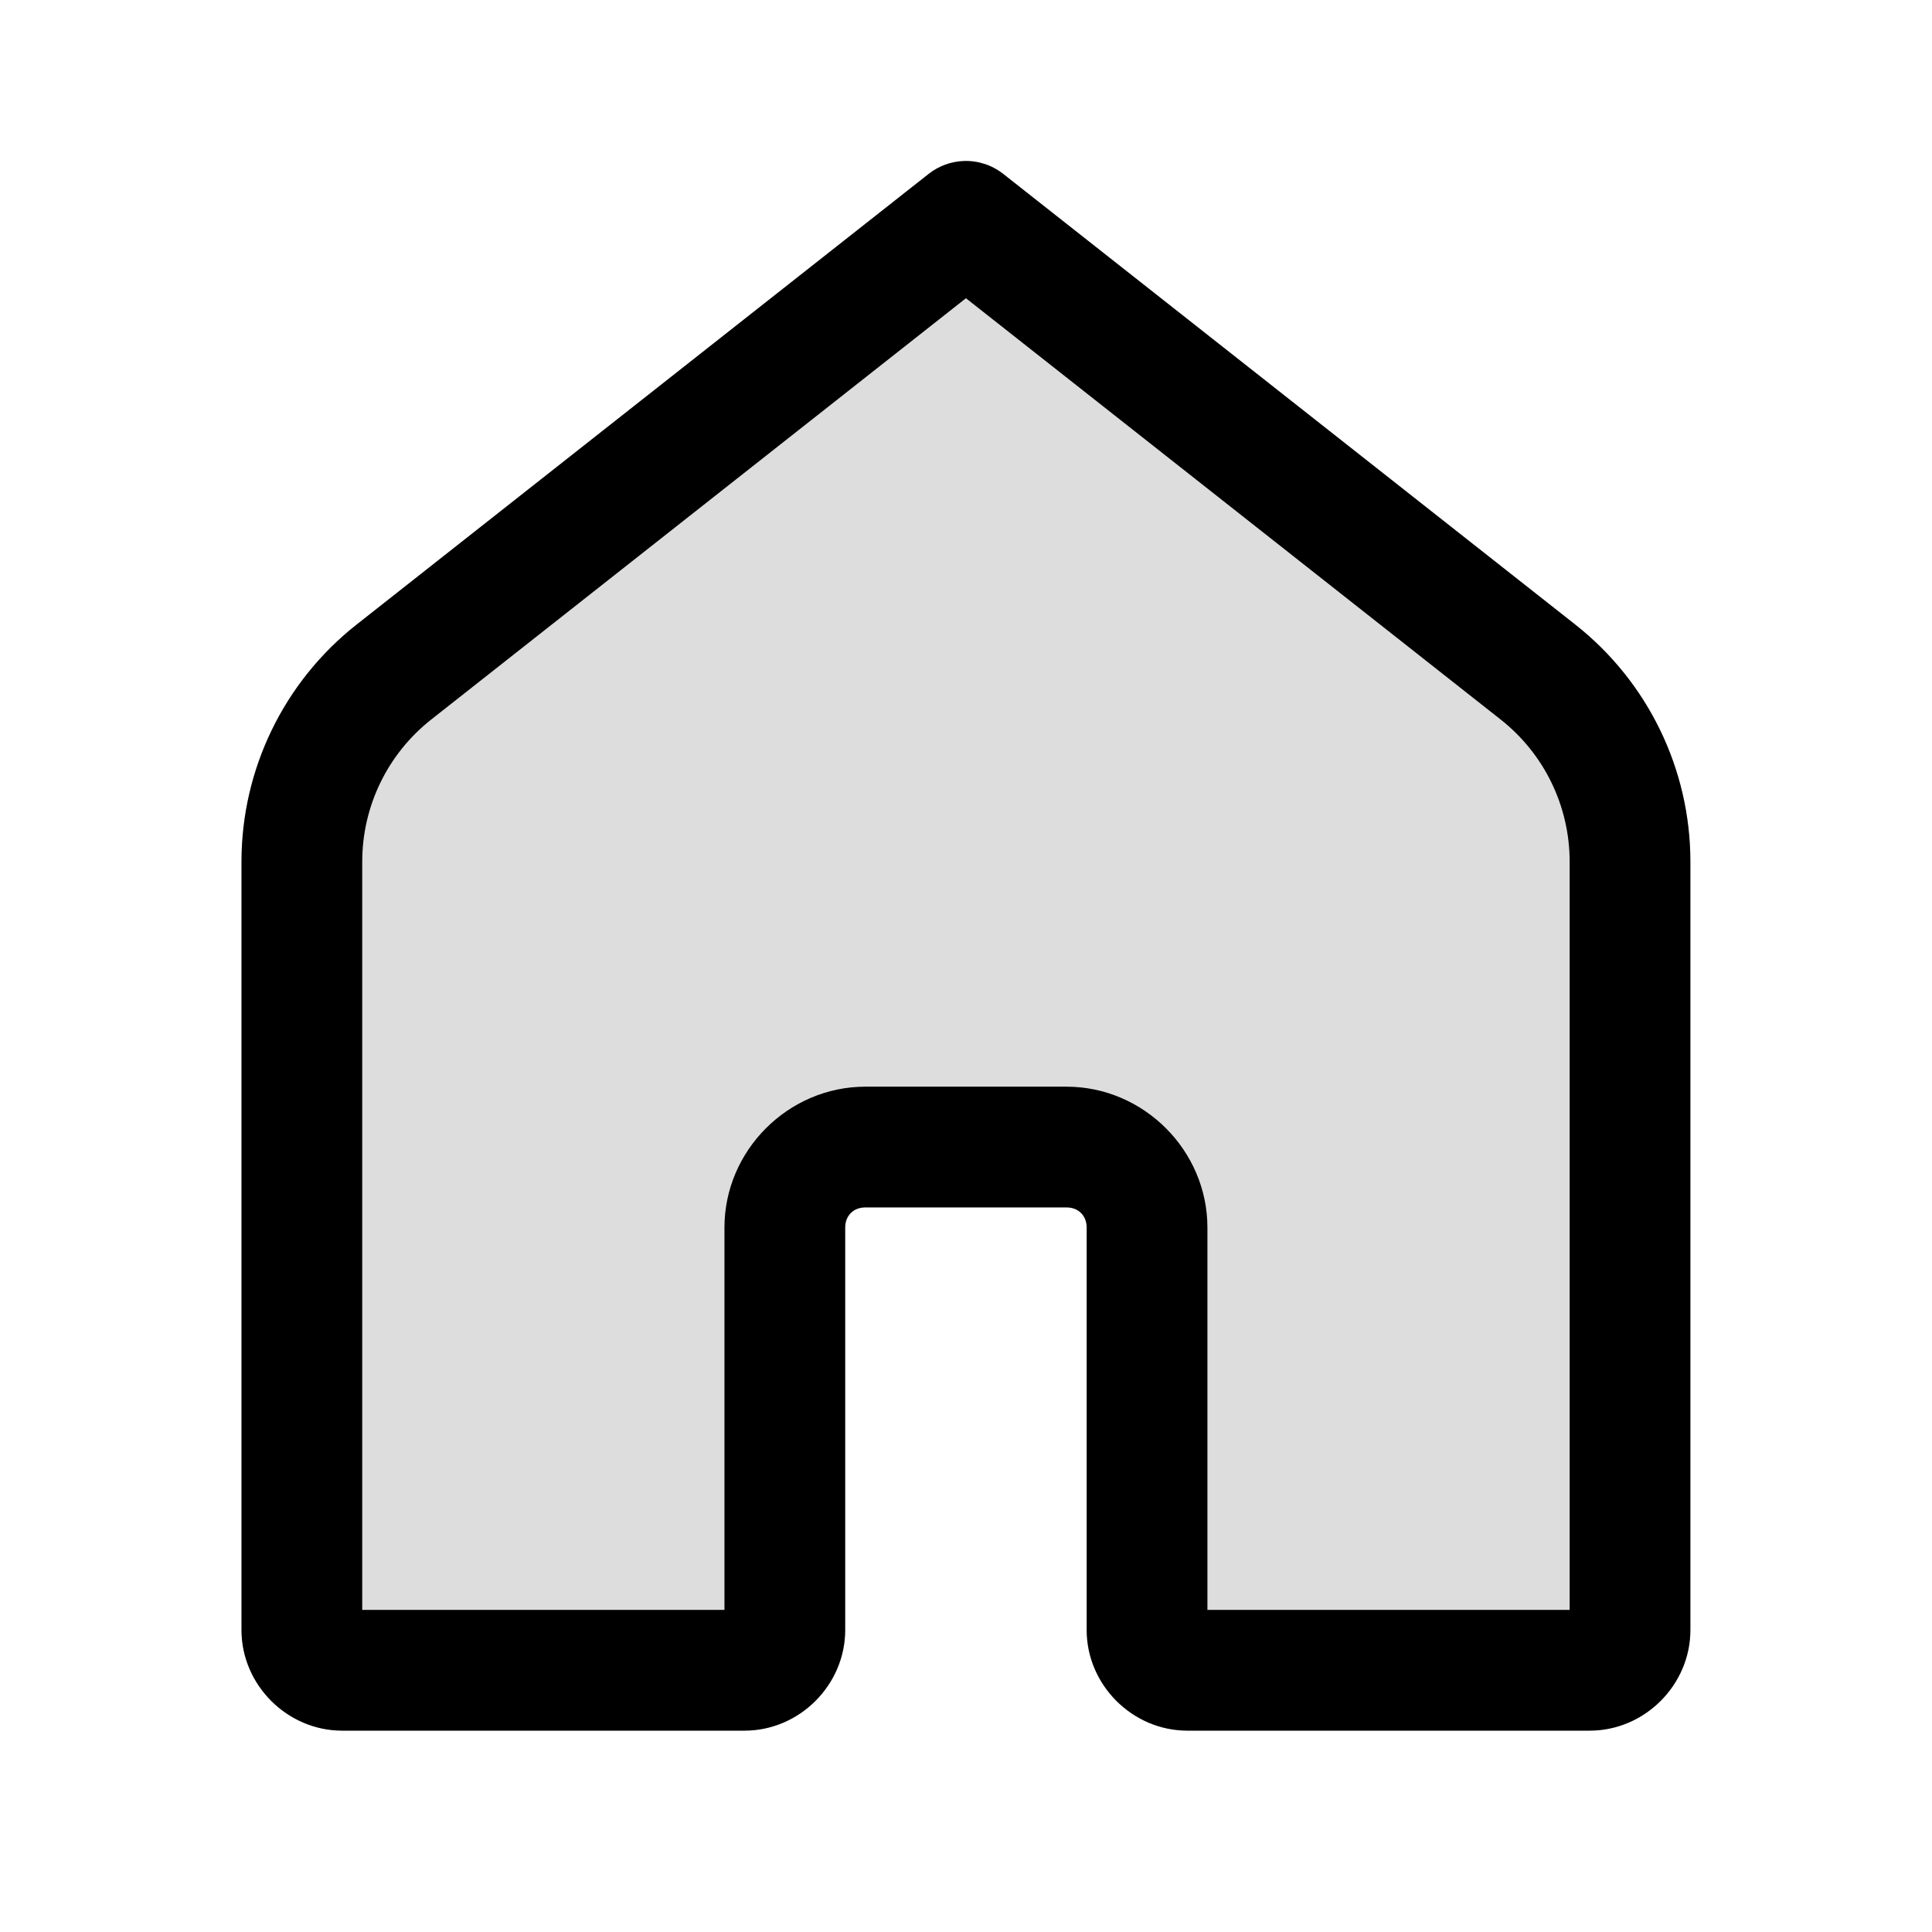 <svg xmlns="http://www.w3.org/2000/svg" xmlns:xlink="http://www.w3.org/1999/xlink" viewBox="0,0,256,256" width="48px" height="48px"><g fill="none" fill-rule="nonzero" stroke="none" stroke-width="1" stroke-linecap="butt" stroke-linejoin="none" stroke-miterlimit="10" stroke-dasharray="" stroke-dashoffset="0" font-family="none" font-weight="none" font-size="none" text-anchor="none" style="mix-blend-mode: normal"><path transform="scale(5.333,5.333)" d="M24.928,4.322l14.213,11.197c1.804,1.422 2.859,3.594 2.859,5.891v19.09c0,1.364 -1.136,2.5 -2.5,2.5h-10c-1.364,0 -2.5,-1.136 -2.5,-2.5v-10c0,-0.295 -0.205,-0.5 -0.5,-0.5h-5c-0.295,0 -0.5,0.205 -0.5,0.5v10c0,1.364 -1.136,2.5 -2.5,2.5h-10c-1.364,0 -2.5,-1.136 -2.5,-2.5v-19.09c0,-2.297 1.055,-4.469 2.859,-5.891l14.213,-11.197c0.251,-0.198 0.559,-0.311 0.879,-0.322c0.353,-0.011 0.699,0.103 0.977,0.322z" id="strokeMainSVG" fill="#dddddd"  stroke-linejoin="round"></path><g transform="scale(5.333,5.333)" fill="#000000" stroke="none" stroke-linejoin="miter"><path d="M23.951,4c-0.32,0.011 -0.628,0.124 -0.879,0.322l-14.213,11.197c-1.804,1.422 -2.859,3.594 -2.859,5.891v19.09c0,1.364 1.136,2.5 2.5,2.5h10c1.364,0 2.5,-1.136 2.5,-2.5v-10c0,-0.295 0.205,-0.5 0.5,-0.5h5c0.295,0 0.5,0.205 0.5,0.5v10c0,1.364 1.136,2.5 2.5,2.5h10c1.364,0 2.5,-1.136 2.5,-2.5v-19.09c0,-2.297 -1.055,-4.469 -2.859,-5.891l-14.213,-11.197c-0.277,-0.219 -0.623,-0.333 -0.977,-0.322zM24,7.41l13.285,10.467c1.084,0.854 1.715,2.154 1.715,3.533v18.59h-9v-9.5c0,-1.915 -1.585,-3.5 -3.5,-3.5h-5c-1.915,0 -3.5,1.585 -3.5,3.5v9.5h-9v-18.59c0,-1.379 0.631,-2.679 1.715,-3.533z"></path></g></g></svg>